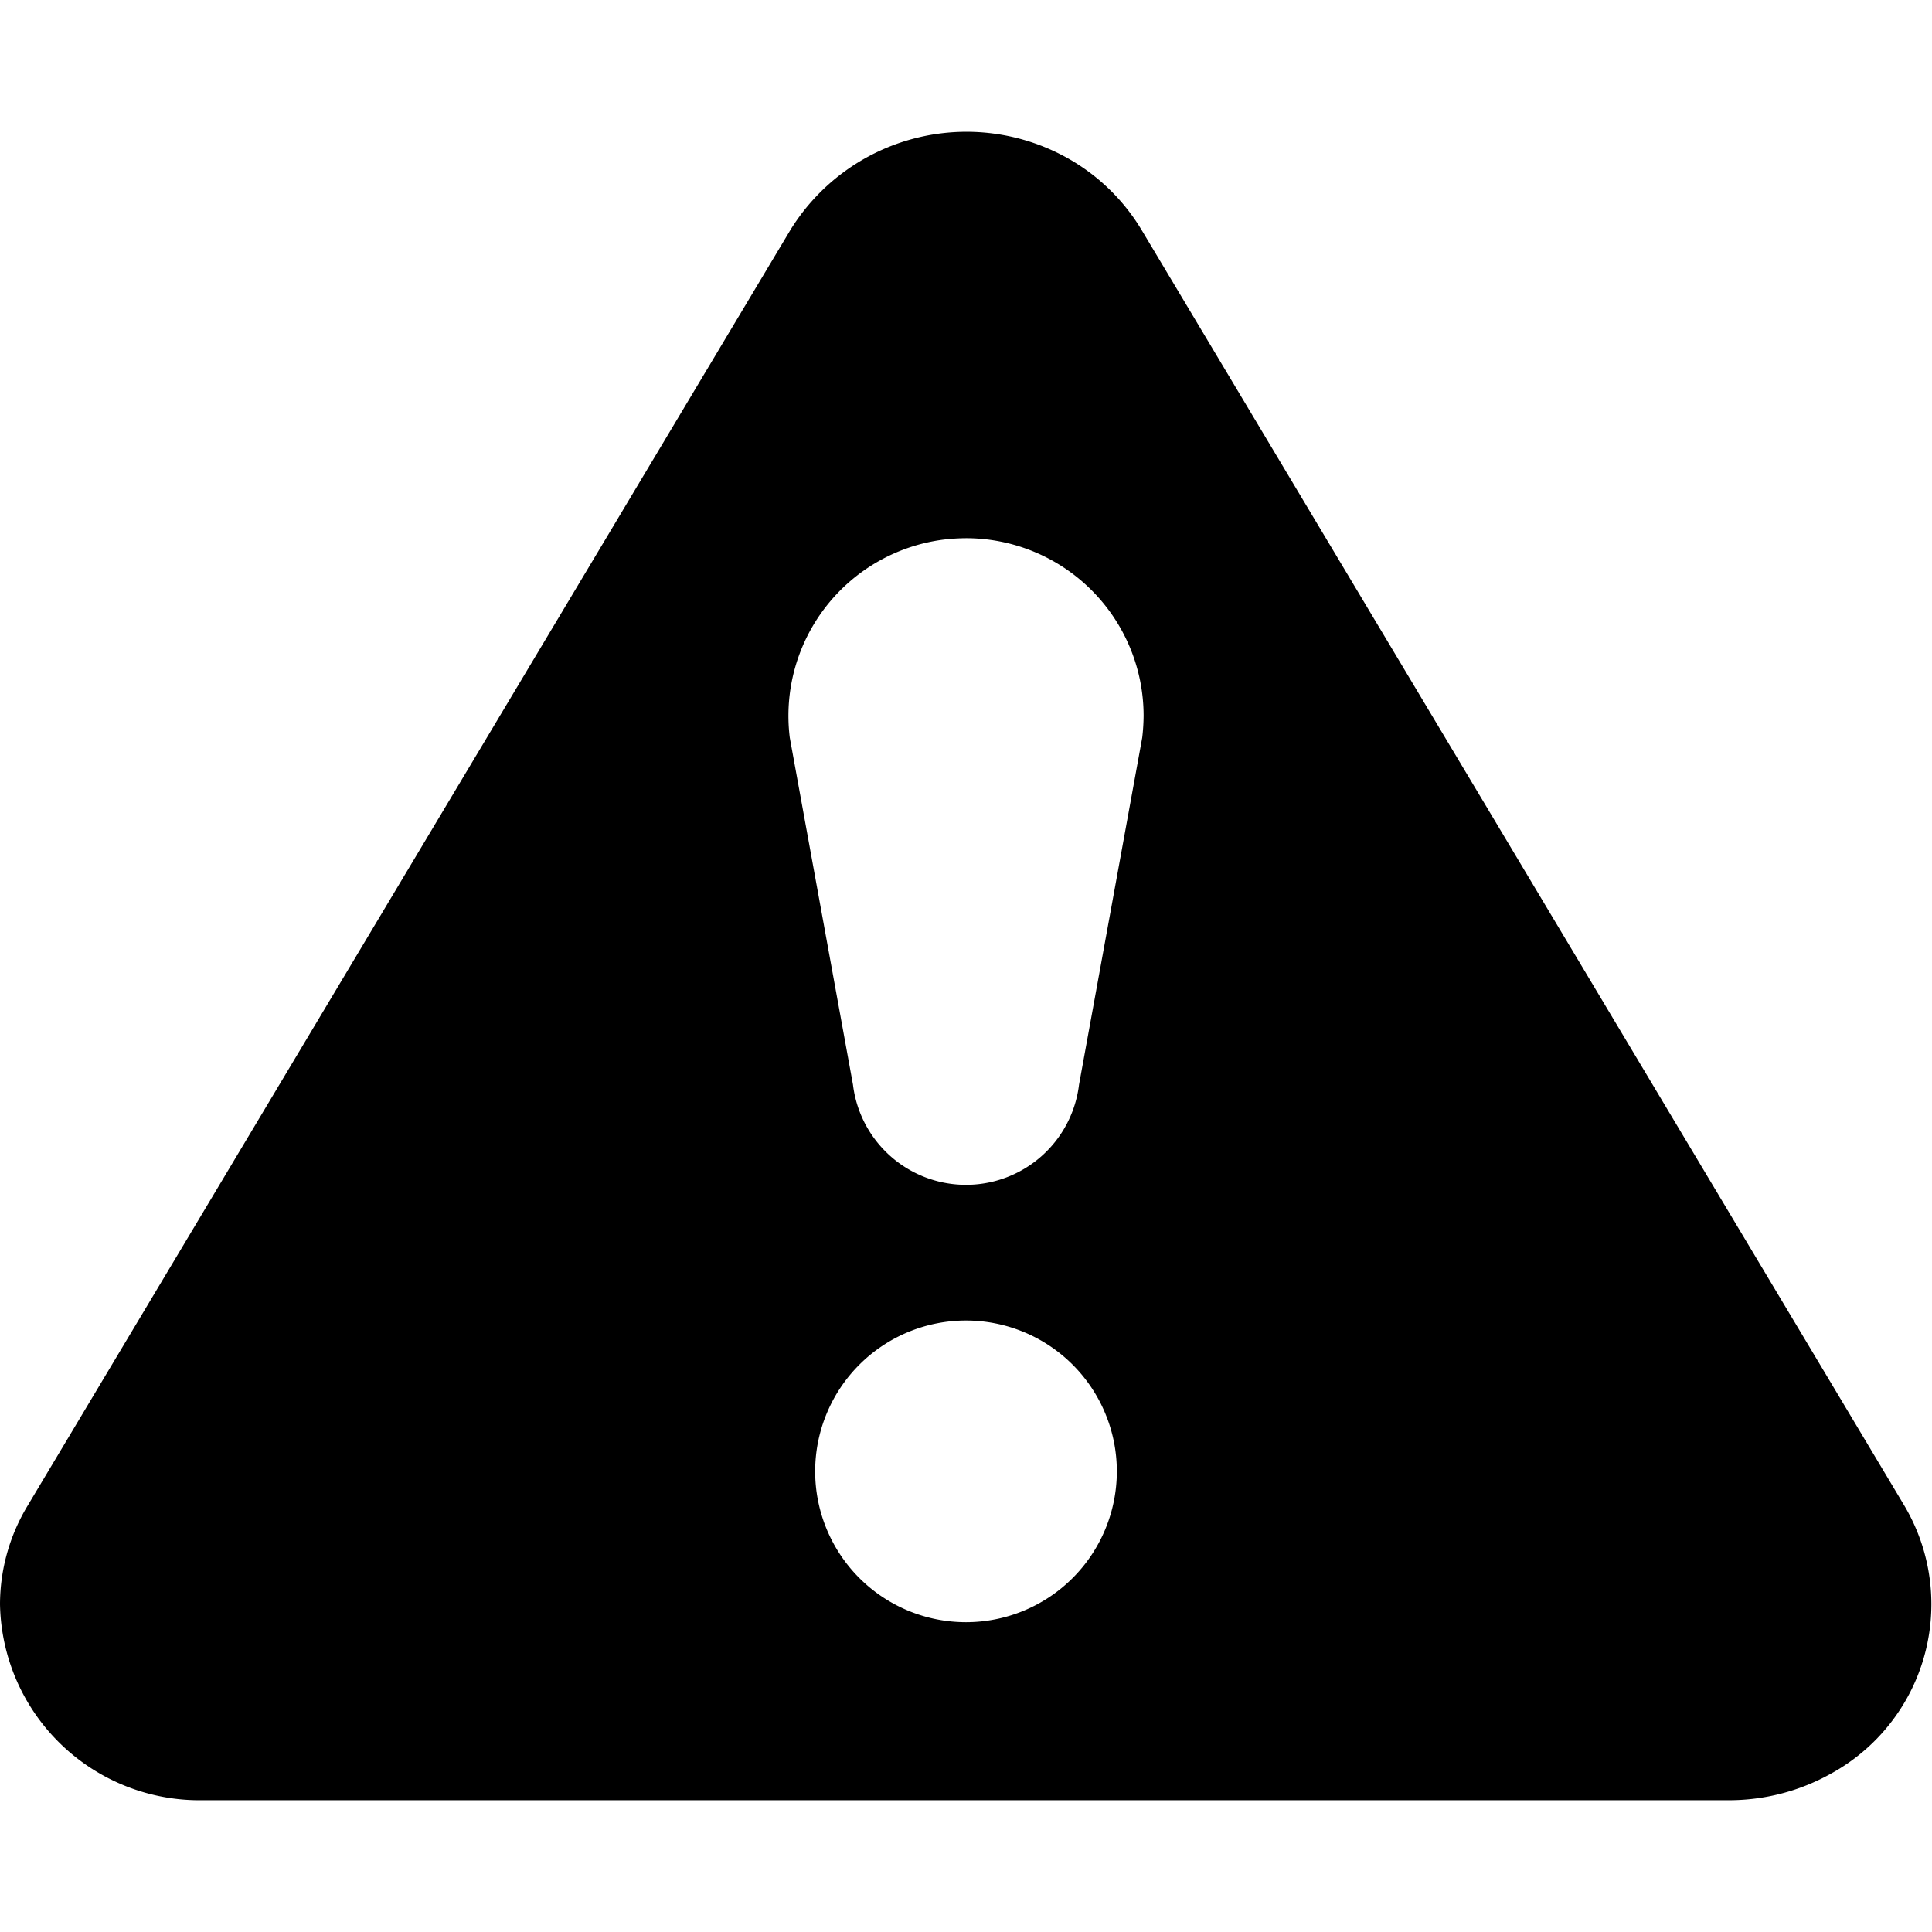 <svg id="BeBold" xmlns="http://www.w3.org/2000/svg" viewBox="0 0 14 14"><g id="Info-triangle"><g id="error-2"><path id="Combined-Shape" class="cls-1" d="M8.271,1.664,13.8,10.911a1.4,1.4,0,0,1-.535,1.943,1.512,1.512,0,0,1-.736.191H1.469A1.446,1.446,0,0,1,0,11.624a1.386,1.386,0,0,1,.2-.713L5.729,1.664a1.5,1.5,0,0,1,2.007-.518A1.453,1.453,0,0,1,8.271,1.664ZM7,11.755a1.093,1.093,0,1,0-1.093-1.093A1.093,1.093,0,0,0,7,11.755ZM7,3.9a1.432,1.432,0,0,0-.16.01A1.287,1.287,0,0,0,5.723,5.345L6.181,7.86a.825.825,0,0,0,1.638,0l.458-2.515a1.432,1.432,0,0,0,.01-.16A1.287,1.287,0,0,0,7,3.9Z"/></g></g></svg>
